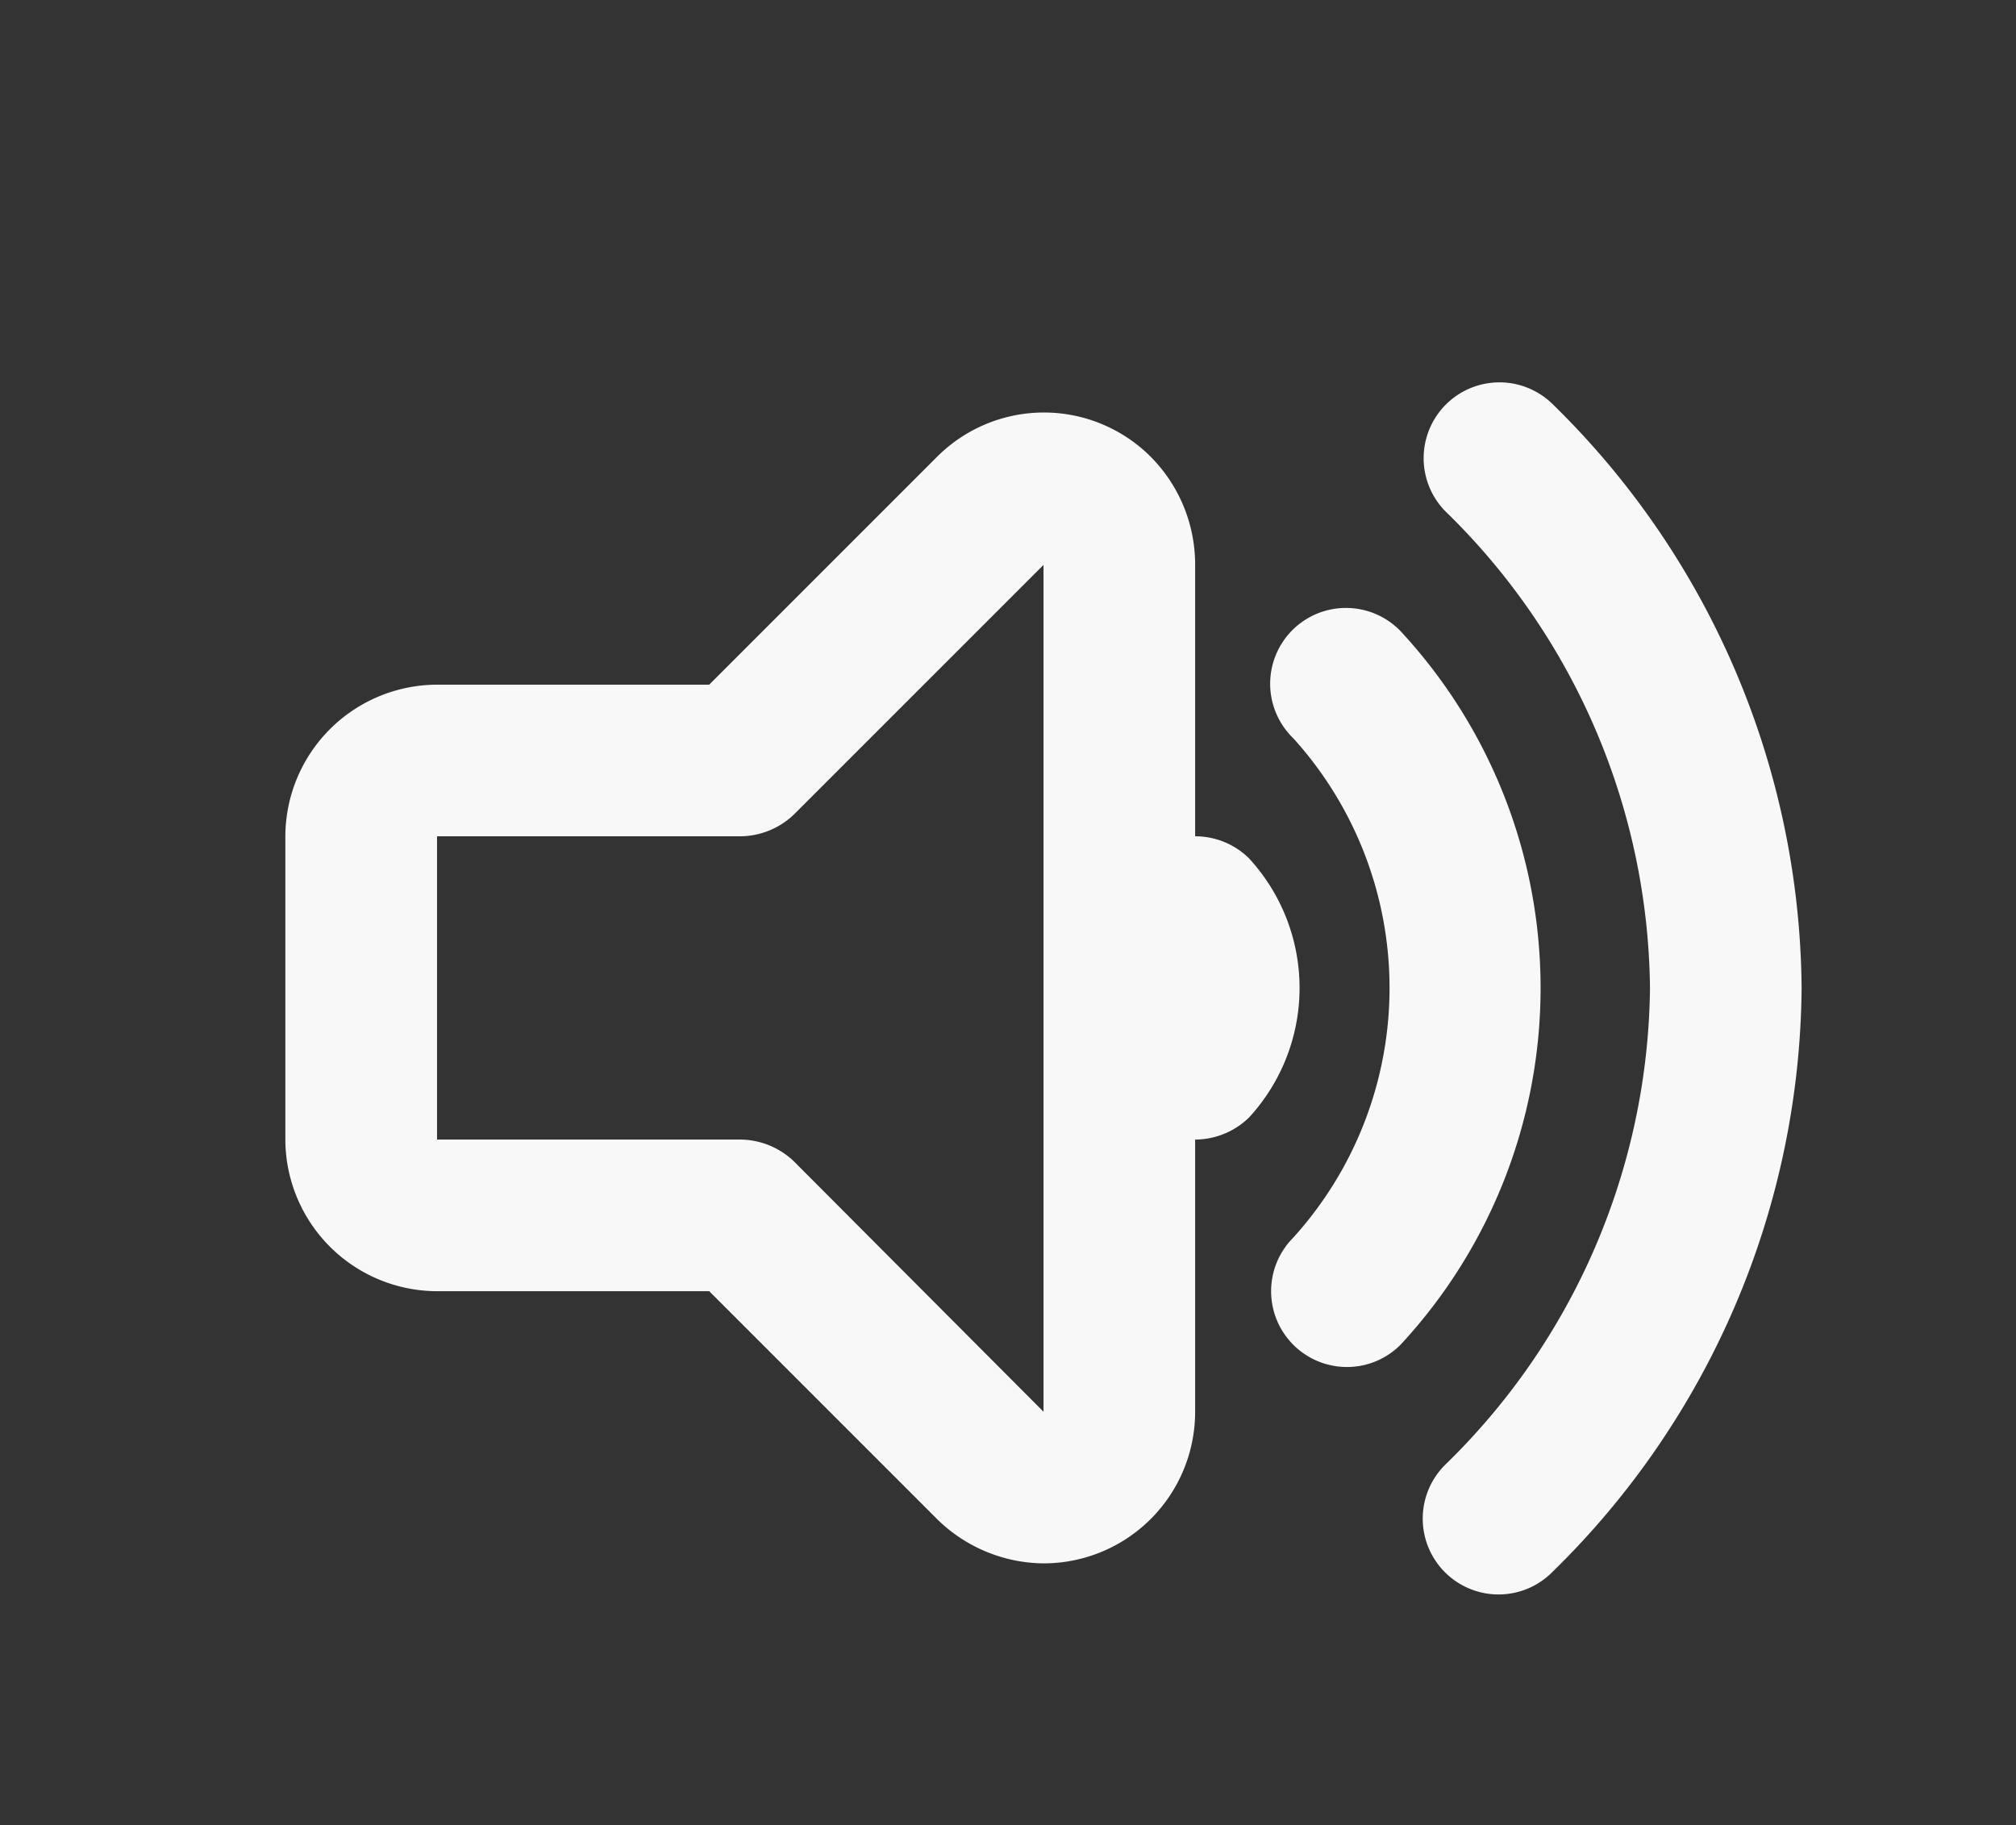 <svg id="Capa_1" data-name="Capa 1" xmlns="http://www.w3.org/2000/svg" viewBox="0 0 26.593 24.072"><rect x="0" y="0" width="26.593" height="24.072" fill="#333333" stroke="none"/><defs><style>.cls-1{fill:#f8f8f9;}</style></defs><title>volume +</title><path class="cls-1" d="M16.475,11.321a1.007,1.007,0,0,0-.71-.29v-3.59a2.016,2.016,0,0,0-.58-1.41,1.992,1.992,0,0,0-2.83,0l-3,3H5.764a2.006,2.006,0,0,0-2,2v4a2.006,2.006,0,0,0,2,2H9.355l3,3a2.025,2.025,0,0,0,1.41.59,1.999,1.999,0,0,0,2-2v-3.59a1.024,1.024,0,0,0,.71-.29A2.524,2.524,0,0,0,16.475,11.321Zm-2.71,7.3-3.29-3.3a1.034,1.034,0,0,0-.71-.29h-4v-4h4a1.034,1.034,0,0,0,.71-.29l3.29-3.29Z"/><path class="cls-1" d="M19.767,21.031a1,1,0,0,1-.707-1.707A8.9,8.9,0,0,0,21.765,13.039a8.897,8.897,0,0,0-2.705-6.301 1.0 1,0,0,1,1.414-1.414,10.88,10.88,0,0,1,3.291,7.717,10.885,10.885,0,0,1-3.291,7.697A.997.997,0,0,1,19.767,21.031Z"/><path class="cls-1" d="M17.767,18.031a1,1,0,0,1-.707-1.707,4.906,4.906,0,0,0,0-6.586 1.0 1,0,1,1,1.414-1.414,6.919,6.919,0,0,1,0,9.414A.997.997,0,0,1,17.767,18.031Z"/></svg>